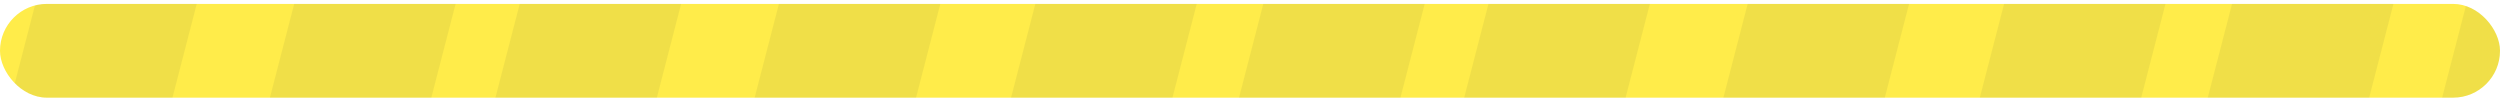 <svg class="d-none d-sm-block mb-1" width="160" height="7" viewBox="0 0 160 7" fill="none"
                              xmlns="http://www.w3.org/2000/svg">
                              <g clip-path="url(#clip0_569_2088)">
                                <rect y="0.25" width="160" height="6" rx="3" fill="#FFEC4A" />
                                <rect opacity="0.3" x="143.605" y="-2.664" width="10" height="24"
                                  transform="rotate(14.517 143.605 -2.664)" fill="#0F1926" fill-opacity="0.2" />
                                <rect opacity="0.3" x="158.605" y="-2.664" width="10" height="24"
                                  transform="rotate(14.517 158.605 -2.664)" fill="#0F1926" fill-opacity="0.2" />
                                <rect opacity="0.3" x="129.016" y="-2.664" width="10" height="24"
                                  transform="rotate(14.517 129.016 -2.664)" fill="#0F1926" fill-opacity="0.2" />
                                <rect opacity="0.3" x="112.605" y="-2.664" width="10" height="24"
                                  transform="rotate(14.517 112.605 -2.664)" fill="#0F1926" fill-opacity="0.2" />
                                <rect opacity="0.3" x="96.016" y="-2.664" width="10" height="24"
                                  transform="rotate(14.517 96.016 -2.664)" fill="#0F1926" fill-opacity="0.2" />
                                <rect opacity="0.3" x="81.606" y="-2.664" width="10" height="24"
                                  transform="rotate(14.517 81.606 -2.664)" fill="#0F1926" fill-opacity="0.2" />
                                <rect opacity="0.3" x="67.016" y="-2.664" width="10" height="24"
                                  transform="rotate(14.517 67.016 -2.664)" fill="#0F1926" fill-opacity="0.2" />
                                <rect opacity="0.3" x="50.605" y="-2.664" width="10" height="24"
                                  transform="rotate(14.517 50.605 -2.664)" fill="#0F1926" fill-opacity="0.2" />
                                <rect opacity="0.3" x="34.016" y="-2.664" width="10" height="24"
                                  transform="rotate(14.517 34.016 -2.664)" fill="#0F1926" fill-opacity="0.2" />
                                <rect opacity="0.3" x="19.605" y="-2.75" width="10" height="24"
                                  transform="rotate(14.517 19.605 -2.75)" fill="#0F1926" fill-opacity="0.2" />
                                <rect opacity="0.3" x="3.016" y="-2.664" width="10" height="24"
                                  transform="rotate(14.517 3.016 -2.664)" fill="#0F1926" fill-opacity="0.2" />
                              </g>
                              <defs>
                                <clipPath id="clip0_569_2088">
                                  <rect y="0.25" width="160" height="6" rx="3" fill="white" />
                                </clipPath>
                              </defs>
                            </svg>